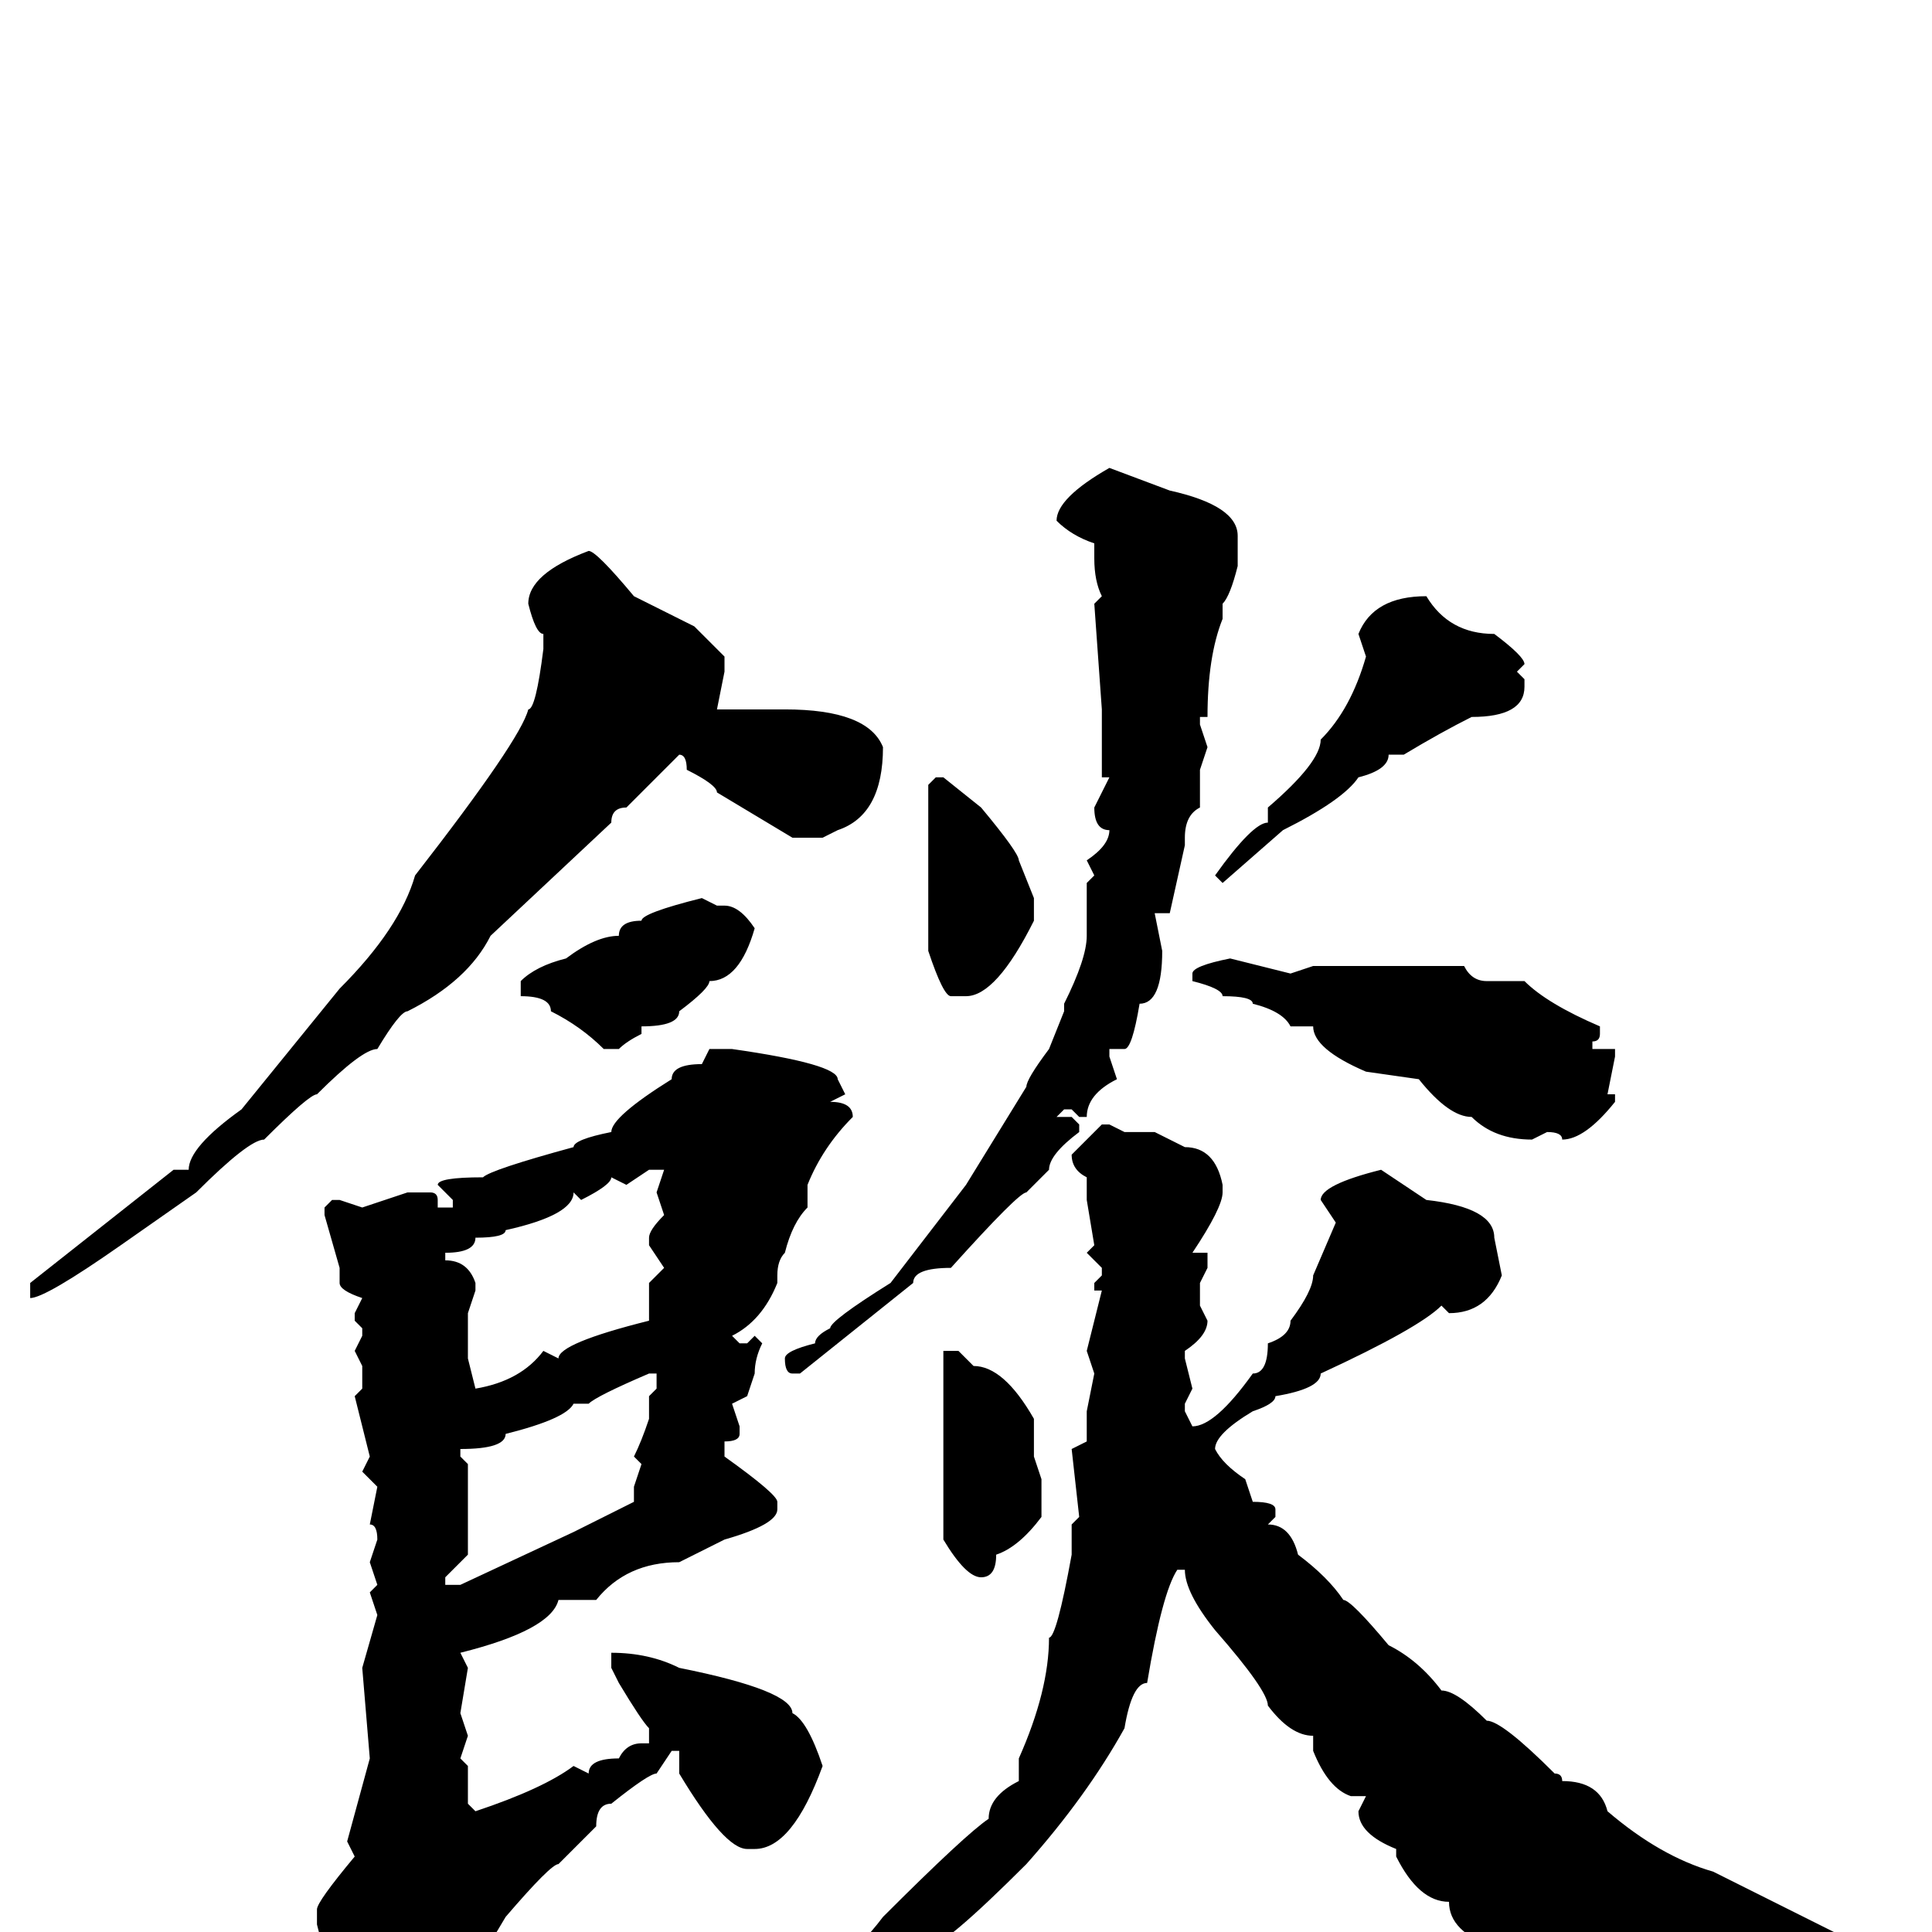 <svg xmlns="http://www.w3.org/2000/svg" viewBox="0 -256 256 256">
	<path fill="#000000" d="M147 -194L155 -191Q164 -189 164 -185V-181Q163 -177 162 -176V-174Q160 -169 160 -161H159V-160L160 -157L159 -154V-150V-149Q157 -148 157 -145V-144L155 -135H153L154 -130Q154 -123 151 -123Q150 -117 149 -117H148H147V-116L148 -113Q144 -111 144 -108H143L142 -109H141L140 -108H142L143 -107V-106Q139 -103 139 -101L136 -98Q135 -98 126 -88Q121 -88 121 -86L106 -74H105Q104 -74 104 -76Q104 -77 108 -78Q108 -79 110 -80Q110 -81 118 -86L128 -99L136 -112Q136 -113 139 -117L141 -122V-123Q144 -129 144 -132V-135V-136V-137V-139L145 -140L144 -142Q147 -144 147 -146Q145 -146 145 -149L147 -153H146V-162L145 -176L146 -177Q145 -179 145 -182V-184Q142 -185 140 -187Q140 -190 147 -194ZM78 -183Q79 -183 84 -177L92 -173L96 -169V-167L95 -162H99H102H104Q115 -162 117 -157Q117 -148 111 -146L109 -145H105L95 -151Q95 -152 91 -154Q91 -156 90 -156L83 -149Q81 -149 81 -147L65 -132Q62 -126 54 -122Q53 -122 50 -117Q48 -117 42 -111Q41 -111 35 -105Q33 -105 26 -98L16 -91Q6 -84 4 -84V-86L23 -101H24H25Q25 -104 32 -109L45 -125Q53 -133 55 -140Q69 -158 70 -162Q71 -162 72 -170V-172Q71 -172 70 -176Q70 -180 78 -183ZM189 -177Q192 -172 198 -172Q202 -169 202 -168L201 -167L202 -166V-165Q202 -161 195 -161Q191 -159 186 -156H184Q184 -154 180 -153Q178 -150 170 -146L162 -139L161 -140Q166 -147 168 -147V-149Q175 -155 175 -158Q179 -162 181 -169L180 -172Q182 -177 189 -177ZM124 -153H125L130 -149Q135 -143 135 -142L137 -137V-134Q132 -124 128 -124H126Q125 -124 123 -130V-146V-148V-149V-152ZM93 -137L95 -136H96Q98 -136 100 -133Q98 -126 94 -126Q94 -125 90 -122Q90 -120 85 -120V-119Q83 -118 82 -117H80Q77 -120 73 -122Q73 -124 69 -124V-125V-126Q71 -128 75 -129Q79 -132 82 -132Q82 -134 85 -134Q85 -135 93 -137ZM163 -129L171 -127L174 -128H194Q195 -126 197 -126H202Q205 -123 212 -120V-119Q212 -118 211 -118V-117H213H214V-116L213 -111H214V-110Q210 -105 207 -105Q207 -106 205 -106L203 -105Q198 -105 195 -108Q192 -108 188 -113L181 -114Q174 -117 174 -120H171Q170 -122 166 -123Q166 -124 162 -124Q162 -125 158 -126V-127Q158 -128 163 -129ZM94 -117H97Q111 -115 111 -113L112 -111L110 -110Q113 -110 113 -108Q109 -104 107 -99H106H107V-96Q105 -94 104 -90Q103 -89 103 -87V-86Q101 -81 97 -79L98 -78H99L100 -79L101 -78Q100 -76 100 -74L99 -71L97 -70L98 -67V-66Q98 -65 96 -65V-63Q103 -58 103 -57V-56Q103 -54 96 -52L90 -49Q83 -49 79 -44H77H75H74Q73 -40 61 -37L62 -35L61 -29L62 -26L61 -23L62 -22V-17L63 -16Q72 -19 76 -22L78 -21Q78 -23 82 -23Q83 -25 85 -25H86V-27Q85 -28 82 -33L81 -35V-36V-37Q86 -37 90 -35Q105 -32 105 -29Q107 -28 109 -22Q105 -11 100 -11H99Q96 -11 90 -21V-24H89L87 -21Q86 -21 81 -17Q79 -17 79 -14L74 -9Q73 -9 67 -2Q57 15 53 15L48 17L46 14L47 11Q45 11 42 -1V-3Q42 -4 47 -10L46 -12L49 -23L48 -35L50 -42L49 -45L50 -46L49 -49L50 -52Q50 -54 49 -54L50 -59L48 -61L49 -63L47 -71L48 -72V-75L47 -77L48 -79V-80L47 -81V-82L48 -84Q45 -85 45 -86V-88L43 -95V-96L44 -97H45L48 -96L54 -98H57Q58 -98 58 -97V-96H60V-97L58 -99Q58 -100 64 -100Q65 -101 76 -104Q76 -105 81 -106Q81 -108 89 -113Q89 -115 93 -115ZM146 -107H147L149 -106H153L157 -104Q161 -104 162 -99V-98Q162 -96 158 -90H160V-88L159 -86V-83L160 -81Q160 -79 157 -77V-76L158 -72L157 -70V-69L158 -67Q161 -67 166 -74Q168 -74 168 -78Q171 -79 171 -81Q174 -85 174 -87L177 -94L175 -97Q175 -99 183 -101L189 -97Q198 -96 198 -92L199 -87Q197 -82 192 -82L191 -83Q188 -80 175 -74Q175 -72 169 -71Q169 -70 166 -69Q161 -66 161 -64Q162 -62 165 -60L166 -57Q169 -57 169 -56V-55L168 -54Q171 -54 172 -50Q176 -47 178 -44Q179 -44 184 -38Q188 -36 191 -32Q193 -32 197 -28Q199 -28 206 -21Q207 -21 207 -20Q212 -20 213 -16Q220 -10 227 -8L243 0Q244 1 248 1Q248 3 252 4V5H251H244H240L239 4H238L231 6H229H227Q216 8 215 9H212L206 10Q201 8 198 2Q192 0 192 -4Q188 -4 185 -10V-11Q180 -13 180 -16L181 -18H179Q176 -19 174 -24V-25V-26Q171 -26 168 -30Q168 -32 161 -40Q157 -45 157 -48H156Q154 -45 152 -33Q150 -33 149 -27Q144 -18 136 -9Q125 2 123 2Q111 11 108 11Q100 15 96 16Q96 17 89 18H88H87V17Q90 15 100 11Q111 6 117 -2Q128 -13 131 -15Q131 -18 135 -20V-23Q139 -32 139 -39Q140 -39 142 -50V-51V-54L143 -55L142 -64L144 -65V-69L145 -74L144 -77L146 -85H145V-86L146 -87V-88L144 -90L145 -91L144 -97V-99V-100Q142 -101 142 -103ZM83 -99L81 -100Q81 -99 77 -97L76 -98Q76 -95 67 -93Q67 -92 63 -92Q63 -90 59 -90V-89Q62 -89 63 -86V-85L62 -82V-80V-76L63 -72Q69 -73 72 -77L74 -76Q74 -78 86 -81V-83V-86L88 -88L86 -91V-92Q86 -93 88 -95L87 -98L88 -101H86ZM127 -77L129 -75Q133 -75 137 -68V-65V-63L138 -60V-57V-55Q135 -51 132 -50Q132 -47 130 -47Q128 -47 125 -52V-59V-63V-66V-72V-75V-77ZM78 -70H76Q75 -68 67 -66Q67 -64 61 -64V-63L62 -62V-58V-50L59 -47V-46H61L76 -53L84 -57V-58V-59L85 -62L84 -63Q85 -65 86 -68V-71L87 -72V-74H86Q79 -71 78 -70Z"/>
</svg>